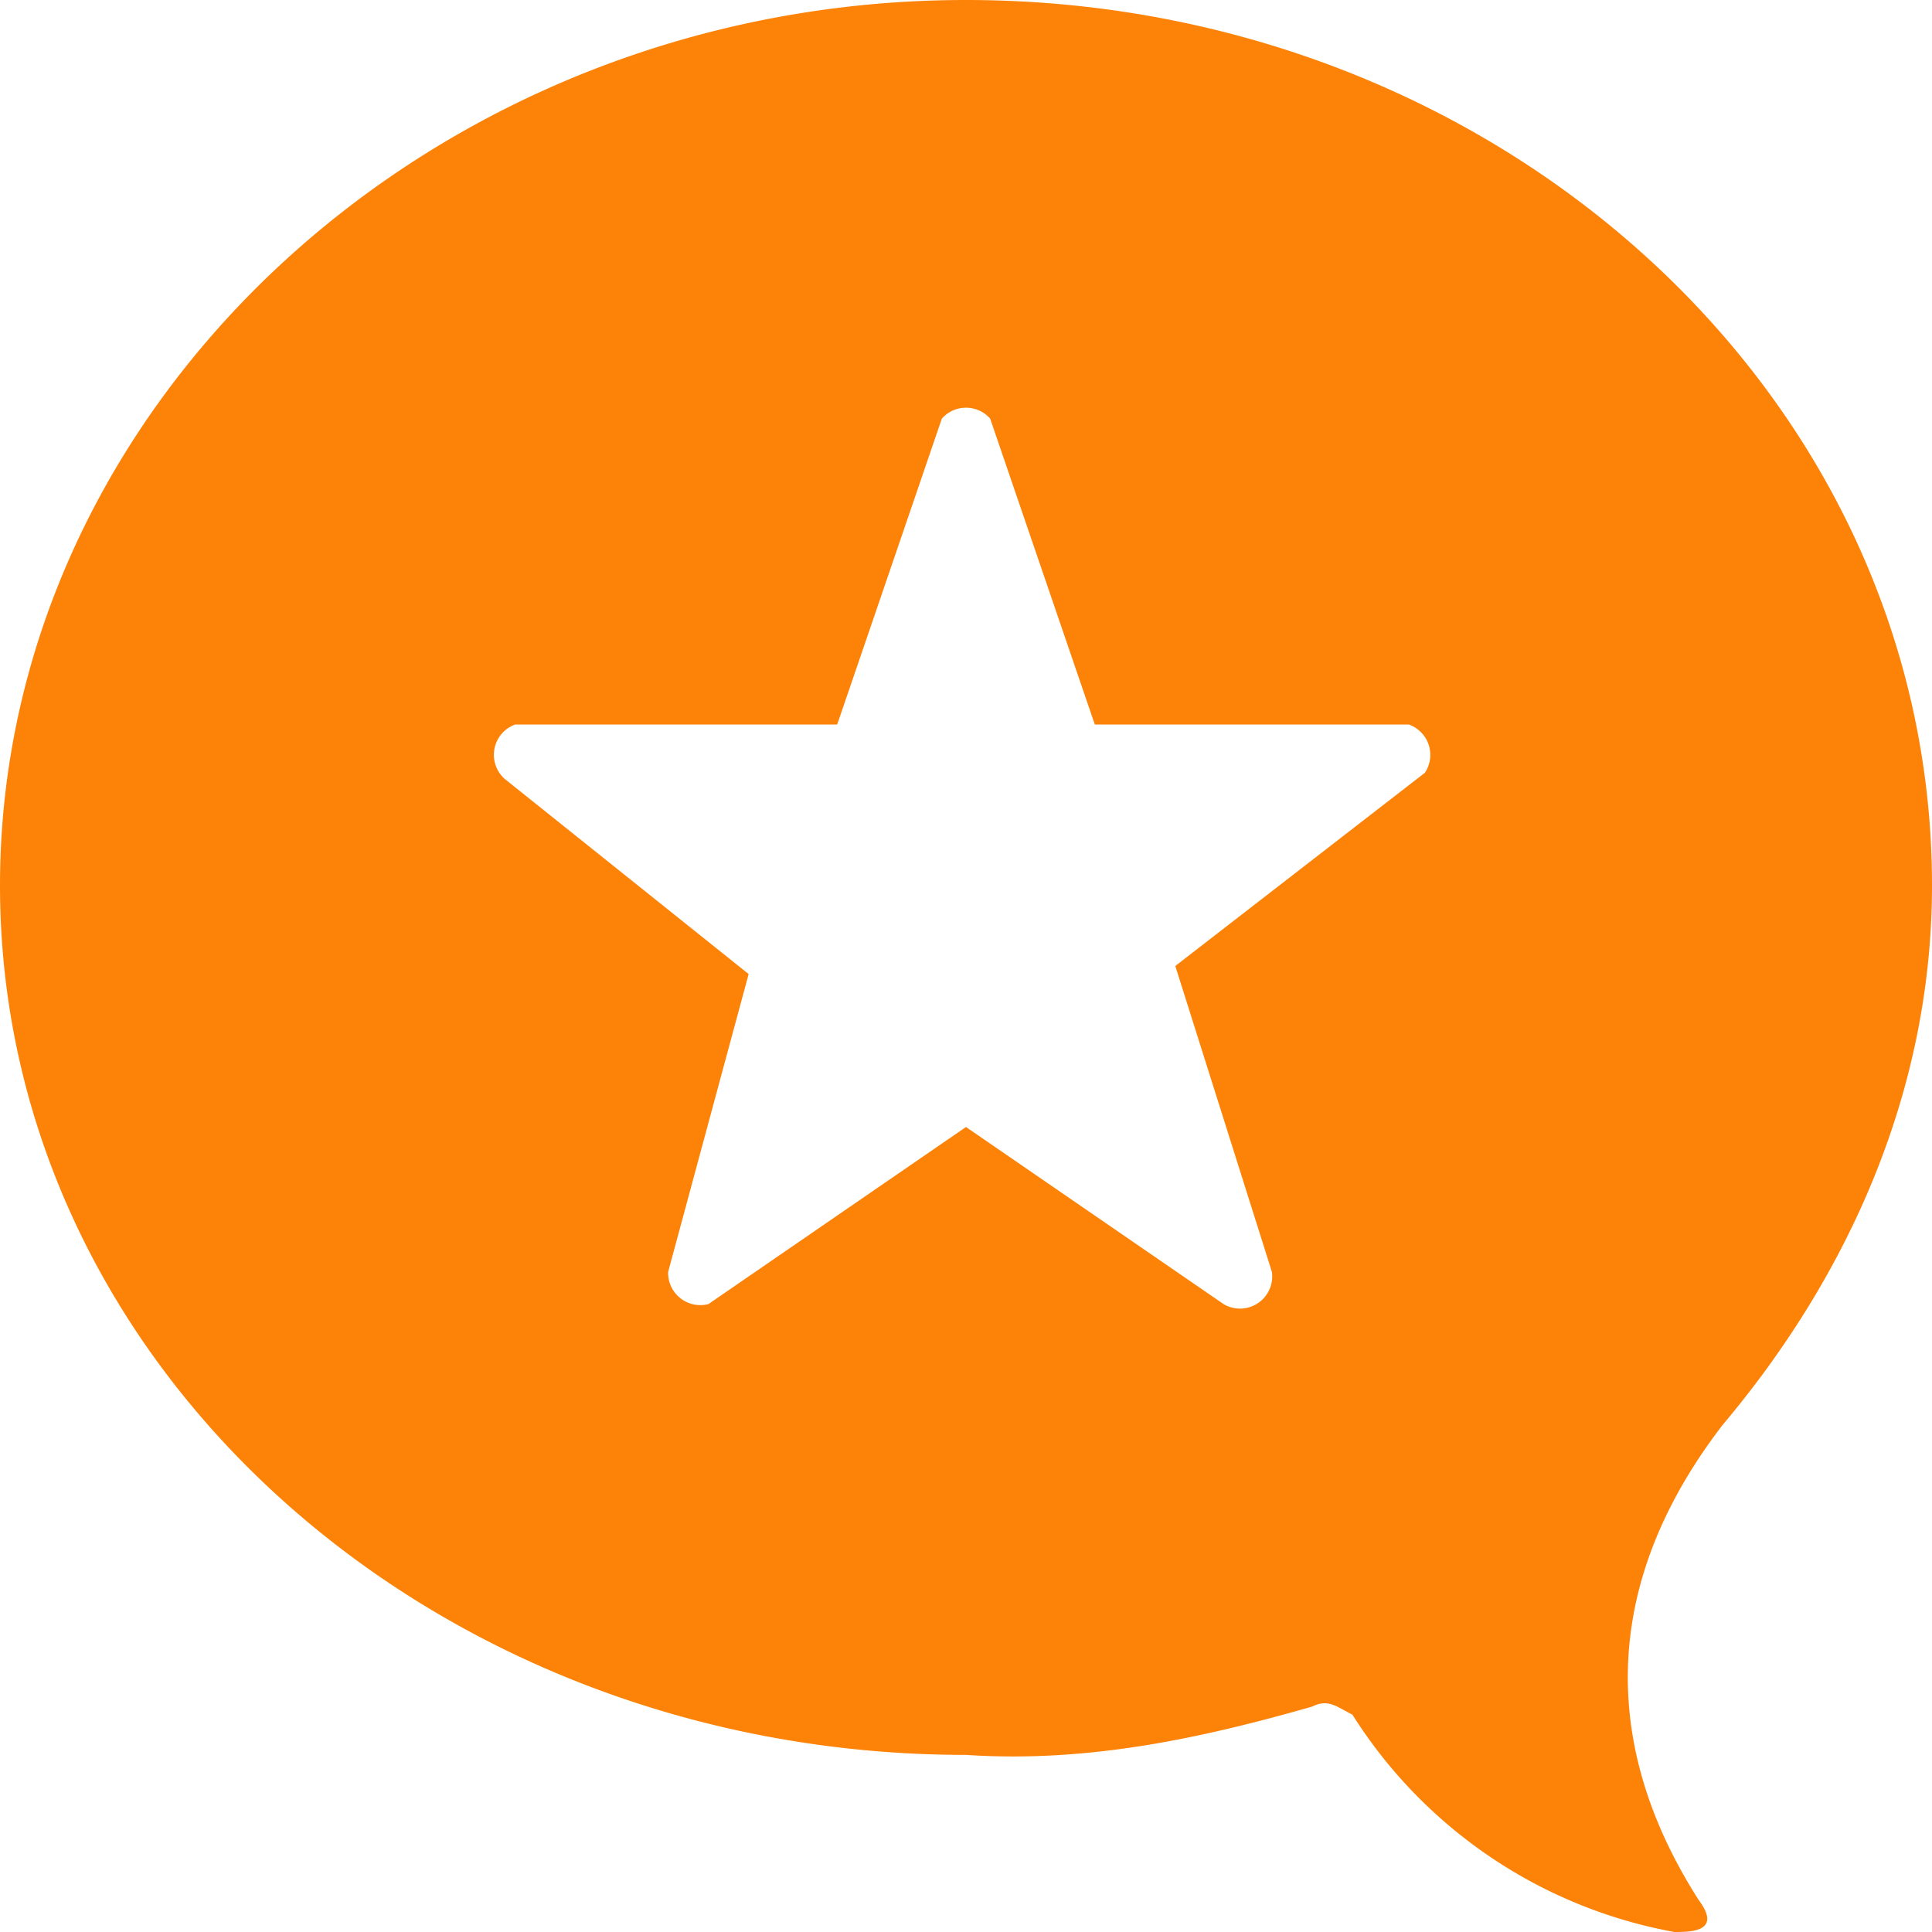 <svg version="1.1" xmlns="http://www.w3.org/2000/svg" xmlns:xlink="http://www.w3.org/1999/xlink" viewBox="0 0 24 24"><title>Micro.blog icon</title><path d="M21.4 17.7c-2 2.6-1 4.8-.3 5.9.3.4-.1.4-.3.4a6 6 0 0 1-4-2.7c-.2-.1-.3-.2-.5-.1-1.4.4-2.8.7-4.3.6C5.4 21.8 0 17 0 11 0 5 5.4 0 12 0s12 4.9 12 11c0 2.5-1 4.8-2.6 6.7zM12 14l3.2 2.2a.4.4 0 0 0 .6-.4L14.6 12l3.1-2.4a.4.4 0 0 0-.2-.6h-3.9l-1.3-3.8a.4.4 0 0 0-.6 0L10.4 9h-4a.4.4 0 0 0-.1.7l3 2.4-1 3.7a.4.4 0 0 0 .5.4L12 14z" fill="#FD8308" /></svg>
